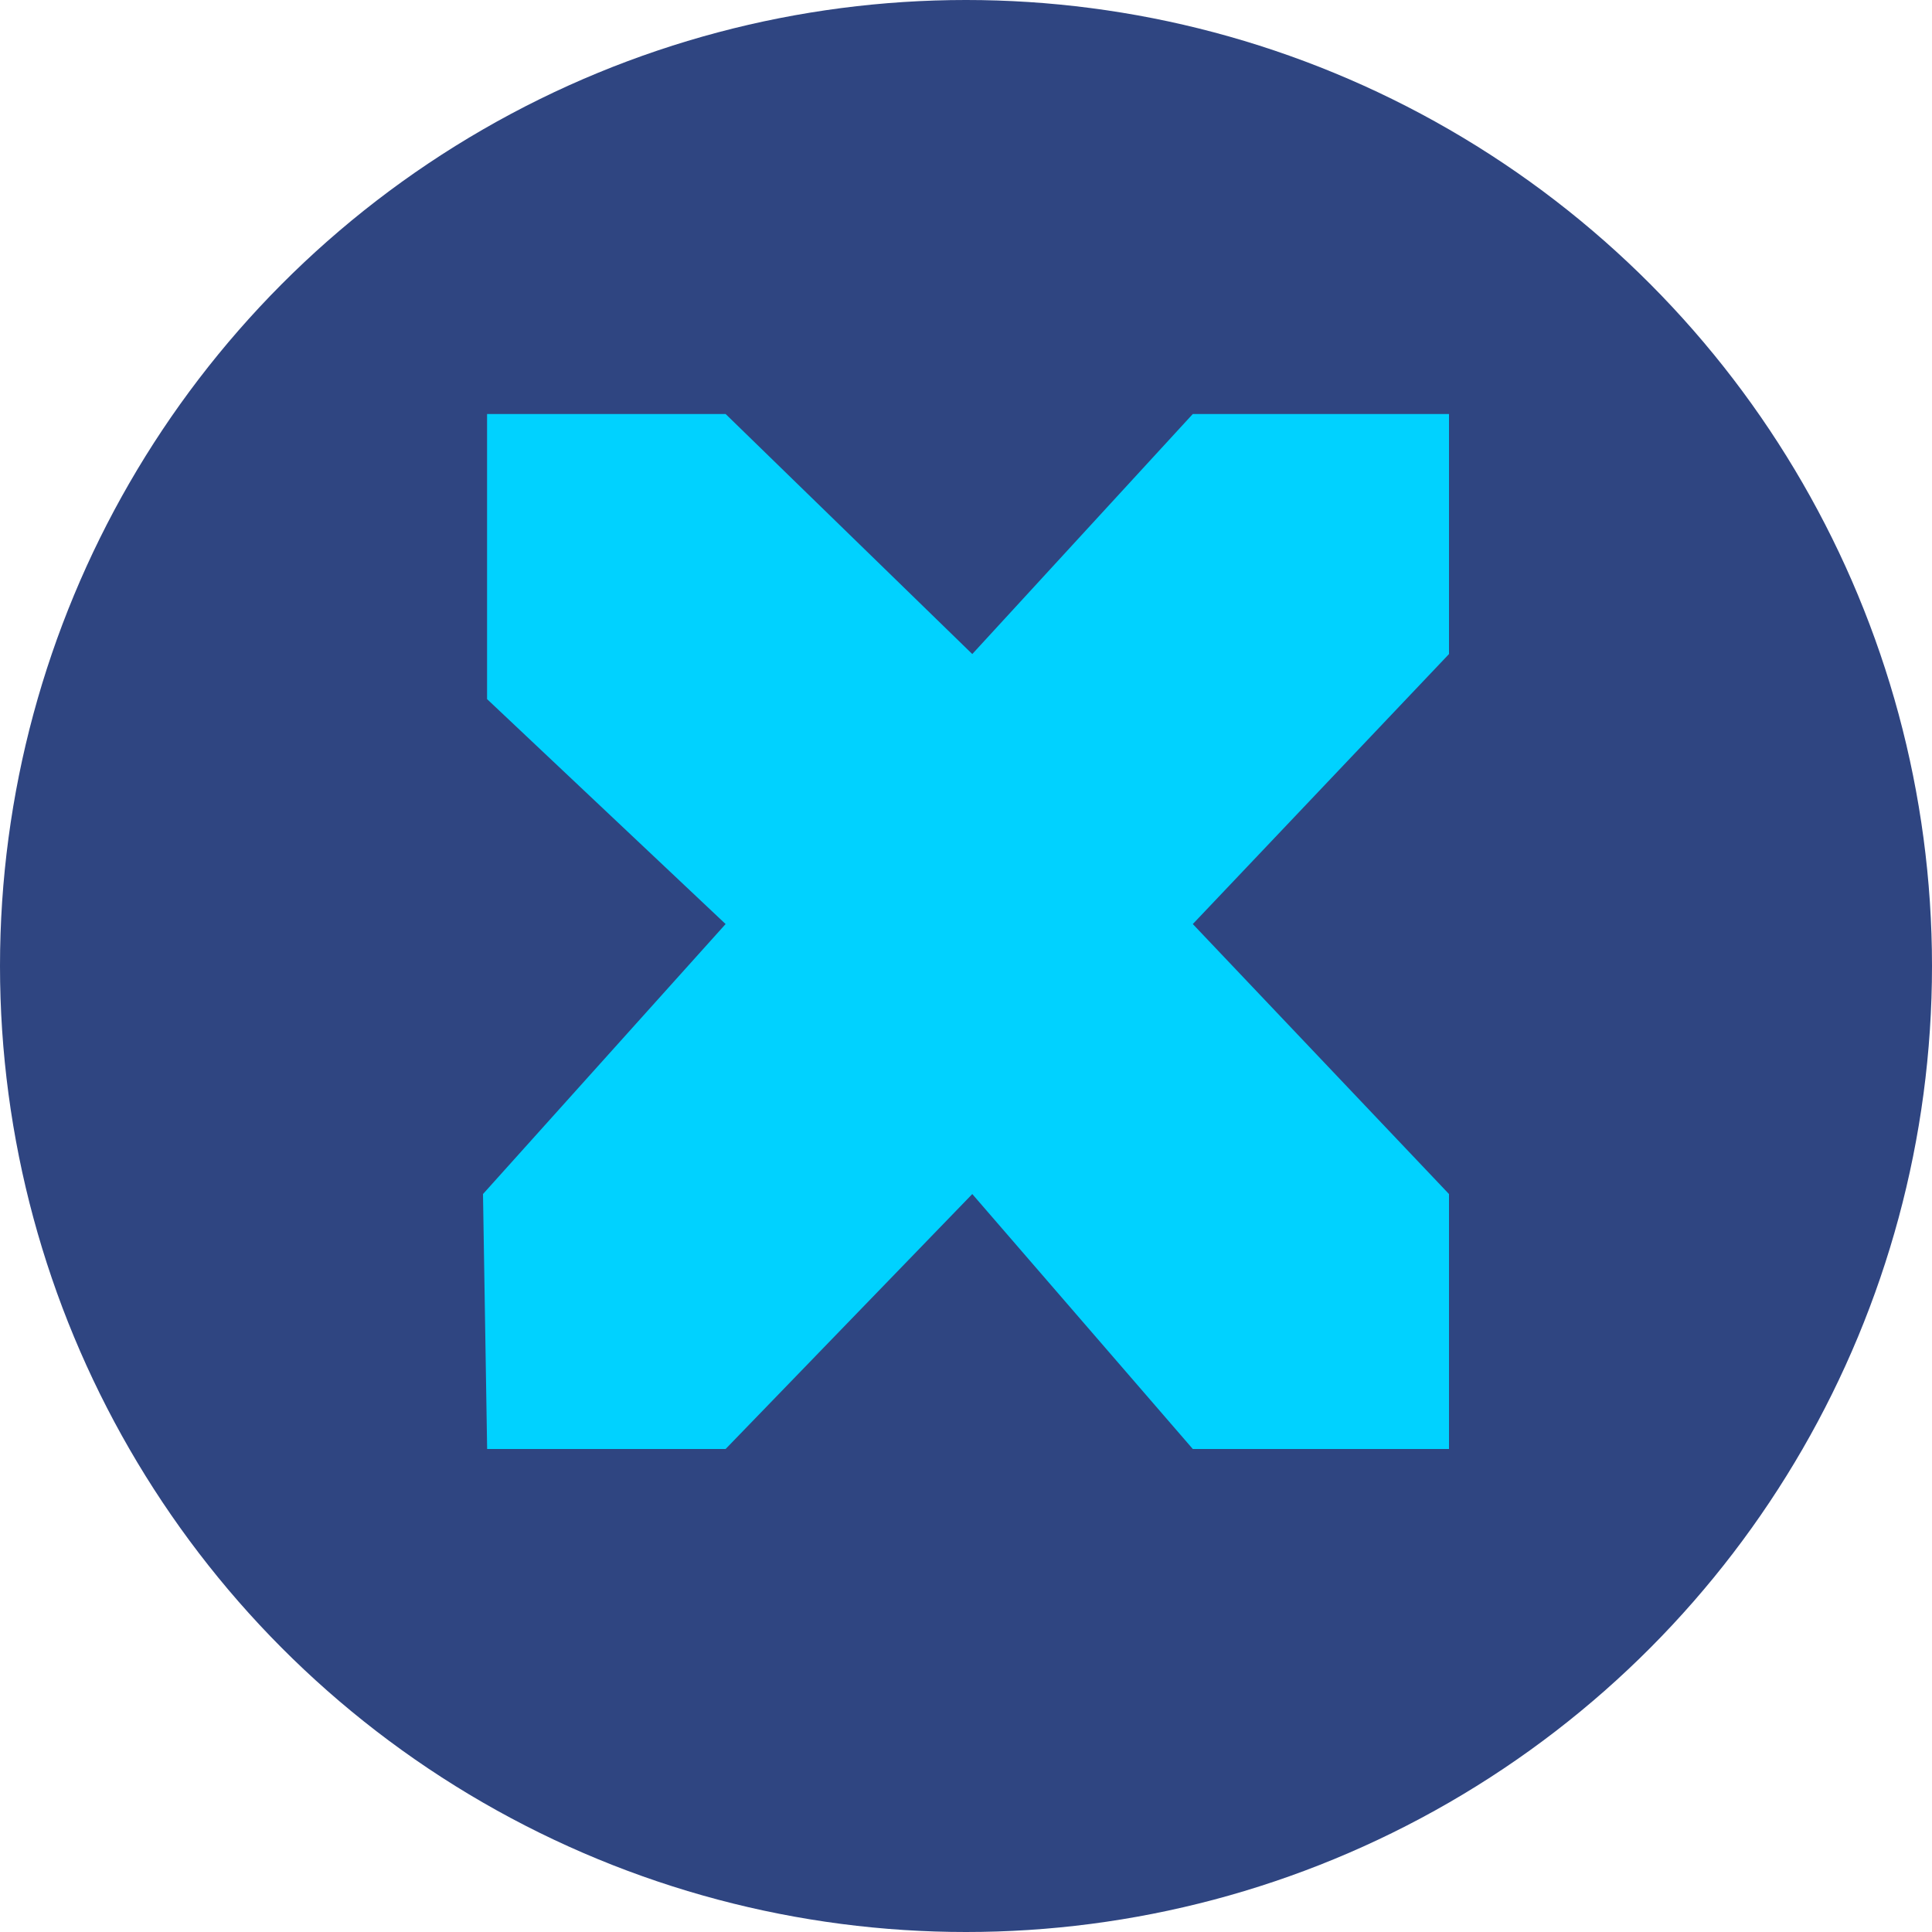 <svg id="root" width="28" height="28" viewBox="0 0 28 28" fill="none" xmlns="http://www.w3.org/2000/svg"><g clip-path="url(#a-logo-ixo)"><circle cx="14" cy="14" r="14" fill="#2F4581"/><path fill-rule="evenodd" clip-rule="evenodd" d="M7.059 6h3.457l3.575 3.479L17.287 6H21v3.479l-3.713 3.913L21 17.305V21h-3.713l-3.196-3.695L10.516 21H7.06L7 17.305l3.516-3.913-3.457-3.26V6Z" fill="#00D2FF"/></g><defs><clipPath id="a-logo-ixo"><path fill="#fff" d="M0 0h28v28H0z"/></clipPath></defs></svg>